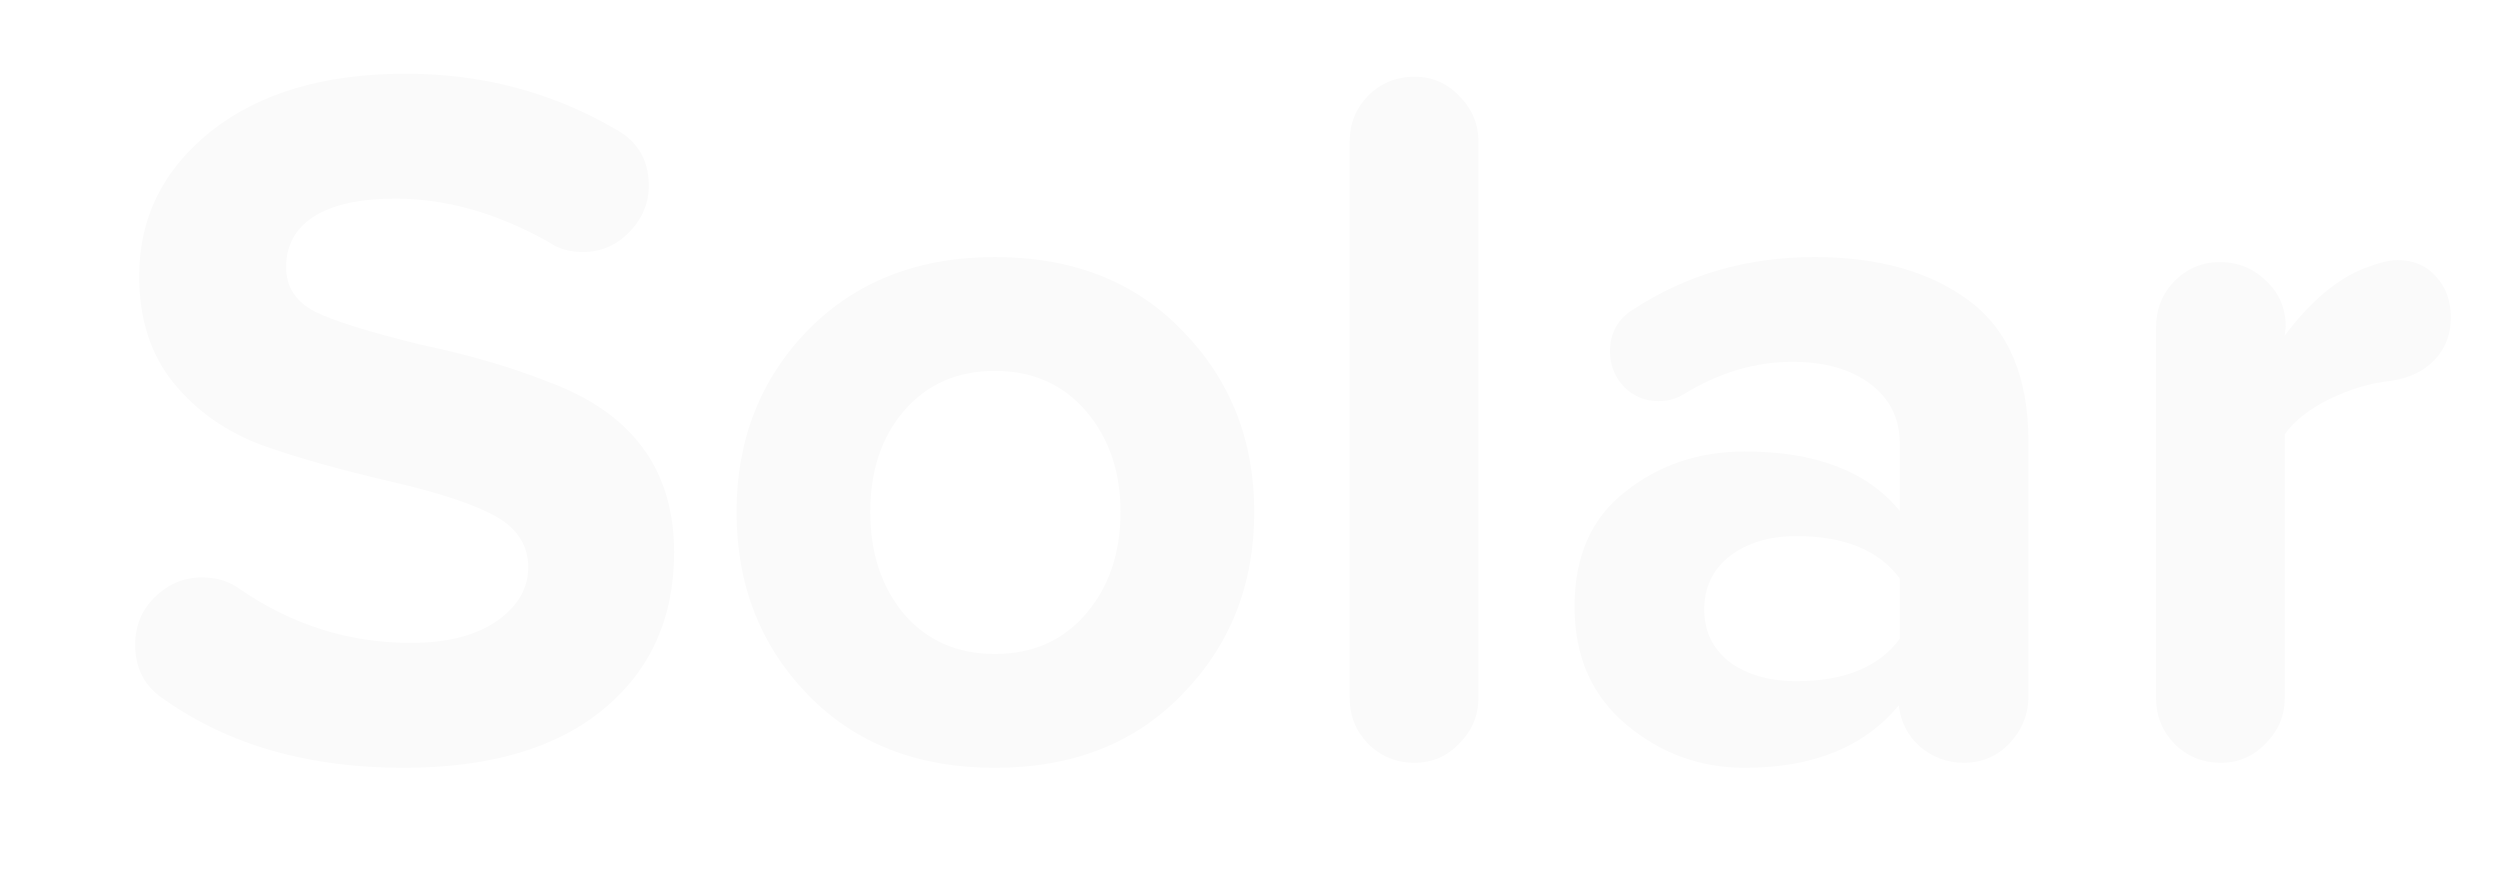 <svg width="407" height="143" viewBox="0 0 407 143" fill="none" xmlns="http://www.w3.org/2000/svg">
<g filter="url(#filter0_dii_480_271)">
<path d="M15 102.991C15 99.93 16.045 97.36 18.134 95.283C20.333 93.096 22.917 92.003 25.886 92.003C28.305 92.003 30.394 92.659 32.153 93.971C40.62 99.766 49.857 102.663 59.863 102.663C65.691 102.663 70.309 101.515 73.717 99.219C77.236 96.814 78.995 93.862 78.995 90.363C78.995 86.864 77.291 84.131 73.882 82.163C70.474 80.195 64.756 78.281 56.729 76.422C48.262 74.454 41.28 72.486 35.782 70.518C29.844 68.331 25.006 64.942 21.268 60.35C17.529 55.758 15.66 49.963 15.66 42.965C15.66 33.453 19.563 25.581 27.37 19.348C35.287 13.116 45.843 10 59.038 10C71.463 10 82.844 13.007 93.18 19.02C96.809 20.988 98.623 24.05 98.623 28.205C98.623 31.157 97.523 33.726 95.324 35.913C93.235 37.99 90.761 39.029 87.902 39.029C85.703 39.029 83.834 38.482 82.294 37.389C73.937 32.688 65.635 30.337 57.389 30.337C51.561 30.337 47.108 31.321 44.029 33.289C41.06 35.257 39.576 37.99 39.576 41.489C39.576 44.66 41.115 47.065 44.194 48.705C47.273 50.236 53.045 52.04 61.512 54.118C69.319 55.758 76.246 57.78 82.294 60.186C95.929 65.215 102.746 74.454 102.746 87.903C102.746 98.618 98.898 107.146 91.201 113.488C83.504 119.829 72.673 123 58.708 123C43.314 123 30.394 119.337 19.948 112.012C16.649 109.934 15 106.927 15 102.991Z" fill="#FAFAFA"/>
<path d="M112.908 81.343C112.908 69.643 116.756 59.803 124.453 51.822C132.26 43.84 142.432 39.849 154.967 39.849C167.612 39.849 177.783 43.84 185.48 51.822C193.287 59.803 197.191 69.643 197.191 81.343C197.191 93.151 193.287 103.046 185.48 111.028C177.783 119.009 167.612 123 154.967 123C142.322 123 132.151 119.009 124.453 111.028C116.756 103.046 112.908 93.151 112.908 81.343ZM175.419 81.343C175.419 74.782 173.55 69.315 169.811 64.942C166.072 60.569 161.124 58.382 154.967 58.382C148.809 58.382 143.861 60.569 140.122 64.942C136.494 69.206 134.68 74.673 134.68 81.343C134.68 88.012 136.494 93.534 140.122 97.907C143.861 102.281 148.809 104.467 154.967 104.467C161.124 104.467 166.072 102.281 169.811 97.907C173.55 93.534 175.419 88.012 175.419 81.343Z" fill="#FAFAFA"/>
<path d="M212.731 111.684V20.988C212.731 18.146 213.72 15.685 215.7 13.608C217.789 11.531 220.318 10.492 223.287 10.492C226.146 10.492 228.565 11.531 230.544 13.608C232.633 15.685 233.678 18.146 233.678 20.988V111.684C233.678 114.526 232.633 116.986 230.544 119.064C228.565 121.141 226.146 122.18 223.287 122.18C220.318 122.18 217.789 121.141 215.7 119.064C213.72 116.986 212.731 114.526 212.731 111.684Z" fill="#FAFAFA"/>
<path d="M323.227 69.862V111.356C323.227 114.308 322.182 116.877 320.093 119.064C318.114 121.141 315.64 122.18 312.671 122.18C310.032 122.18 307.668 121.305 305.578 119.556C303.599 117.806 302.445 115.565 302.115 112.832C296.507 119.611 288.15 123 277.044 123C269.787 123 263.355 120.649 257.747 115.948C252.139 111.246 249.335 104.85 249.335 96.759C249.335 88.559 252.084 82.327 257.582 78.062C263.08 73.689 269.567 71.502 277.044 71.502C288.59 71.502 297.002 74.728 302.28 81.178V70.19C302.28 66.145 300.685 62.919 297.496 60.514C294.308 58.108 290.074 56.906 284.796 56.906C278.749 56.906 272.866 58.655 267.148 62.154C265.939 62.919 264.564 63.302 263.025 63.302C260.826 63.302 258.956 62.536 257.417 61.006C255.877 59.366 255.108 57.452 255.108 55.266C255.108 52.204 256.372 49.908 258.901 48.377C267.588 42.692 277.429 39.849 288.425 39.849C298.761 39.849 307.118 42.2 313.495 46.901C319.983 51.712 323.227 59.366 323.227 69.862ZM302.28 102.007V92.167C298.871 87.575 293.263 85.279 285.456 85.279C281.058 85.279 277.429 86.372 274.57 88.559C271.821 90.746 270.447 93.643 270.447 97.251C270.447 100.75 271.821 103.593 274.57 105.779C277.429 107.857 281.058 108.895 285.456 108.895C293.263 108.895 298.871 106.599 302.28 102.007Z" fill="#FAFAFA"/>
<path d="M389.526 42.965C391.175 44.715 392 46.956 392 49.689C392 52.423 391.12 54.719 389.361 56.578C387.602 58.436 385.183 59.584 382.104 60.022C378.915 60.35 375.616 61.334 372.208 62.974C368.909 64.614 366.49 66.527 364.95 68.714V111.684C364.95 114.526 363.906 116.986 361.817 119.064C359.837 121.141 357.418 122.18 354.559 122.18C351.591 122.18 349.062 121.141 346.972 119.064C344.993 116.986 344.003 114.526 344.003 111.684V51.33C344.003 48.377 344.993 45.863 346.972 43.785C349.062 41.708 351.536 40.669 354.394 40.669C357.363 40.669 359.892 41.708 361.982 43.785C364.071 45.753 365.115 48.213 365.115 51.166L364.95 52.642C369.129 47.065 373.472 43.403 377.98 41.653C380.29 40.778 382.049 40.341 383.258 40.341C385.897 40.341 387.987 41.216 389.526 42.965Z" fill="#FAFAFA"/>
</g>
<defs>
<filter id="filter0_dii_480_271" x="0" y="0" width="407" height="143" filterUnits="userSpaceOnUse" color-interpolation-filters="sRGB">
<feFlood flood-opacity="0" result="BackgroundImageFix"/>
<feColorMatrix in="SourceAlpha" type="matrix" values="0 0 0 0 0 0 0 0 0 0 0 0 0 0 0 0 0 0 127 0" result="hardAlpha"/>
<feOffset dy="5"/>
<feGaussianBlur stdDeviation="7.5"/>
<feComposite in2="hardAlpha" operator="out"/>
<feColorMatrix type="matrix" values="0 0 0 0 1 0 0 0 0 1 0 0 0 0 1 0 0 0 0.08 0"/>
<feBlend mode="normal" in2="BackgroundImageFix" result="effect1_dropShadow_480_271"/>
<feBlend mode="normal" in="SourceGraphic" in2="effect1_dropShadow_480_271" result="shape"/>
<feColorMatrix in="SourceAlpha" type="matrix" values="0 0 0 0 0 0 0 0 0 0 0 0 0 0 0 0 0 0 127 0" result="hardAlpha"/>
<feOffset dy="-4"/>
<feGaussianBlur stdDeviation="3.5"/>
<feComposite in2="hardAlpha" operator="arithmetic" k2="-1" k3="1"/>
<feColorMatrix type="matrix" values="0 0 0 0 0.078 0 0 0 0 0.055 0 0 0 0 0.306 0 0 0 0.5 0"/>
<feBlend mode="normal" in2="shape" result="effect2_innerShadow_480_271"/>
<feColorMatrix in="SourceAlpha" type="matrix" values="0 0 0 0 0 0 0 0 0 0 0 0 0 0 0 0 0 0 127 0" result="hardAlpha"/>
<feOffset dx="7" dy="1"/>
<feGaussianBlur stdDeviation="4"/>
<feComposite in2="hardAlpha" operator="arithmetic" k2="-1" k3="1"/>
<feColorMatrix type="matrix" values="0 0 0 0 0 0 0 0 0 0 0 0 0 0 0 0 0 0 0.25 0"/>
<feBlend mode="normal" in2="effect2_innerShadow_480_271" result="effect3_innerShadow_480_271"/>
</filter>
</defs>
</svg>
